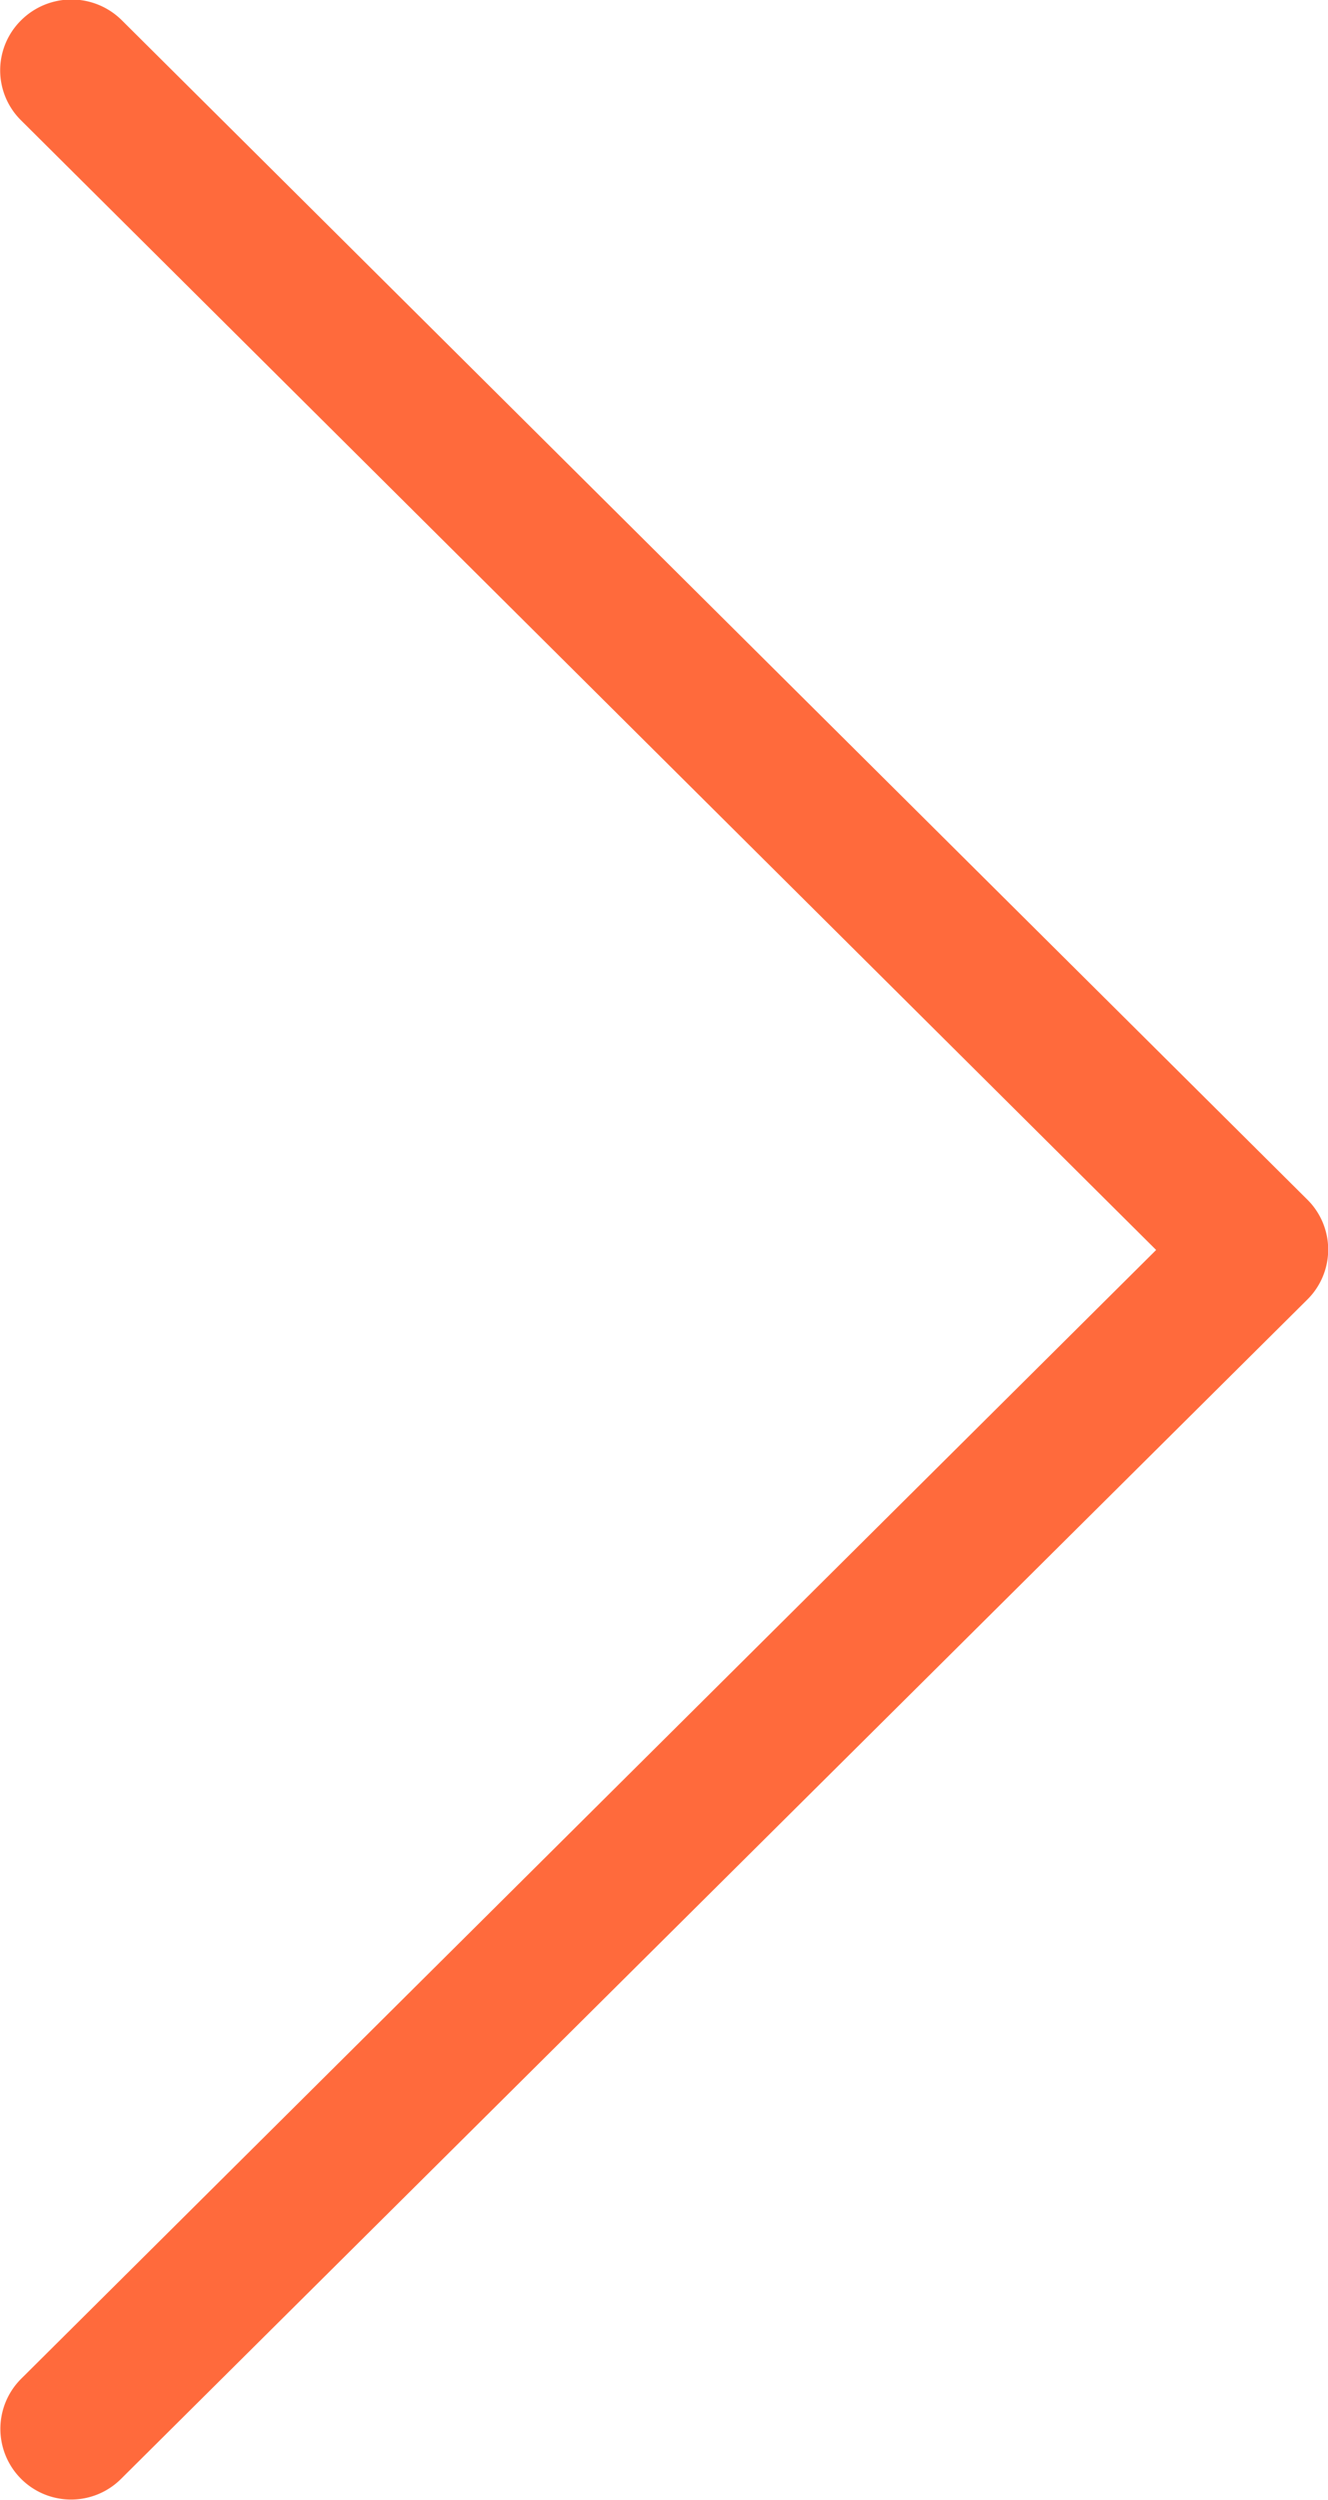<svg xmlns="http://www.w3.org/2000/svg" width="17" height="32" viewBox="0 0 17 32">
<defs>
    <style>
      .cls-1 {
        fill: #ff6a3c;
        fill-rule: evenodd;
      }
    </style>
  </defs>
  <path id="Фигура_3" data-name="Фигура 3" class="cls-1" d="M1728.74,1000.36l-15.18-15.1a0.914,0.914,0,0,0-1.29,0,0.9,0.9,0,0,0,0,1.281L1726.8,1001l-14.53,14.45a0.905,0.905,0,1,0,1.28,1.28l15.18-15.09A0.9,0.9,0,0,0,1728.74,1000.36Z" transform="translate(-1712 -985)"/>
</svg>
